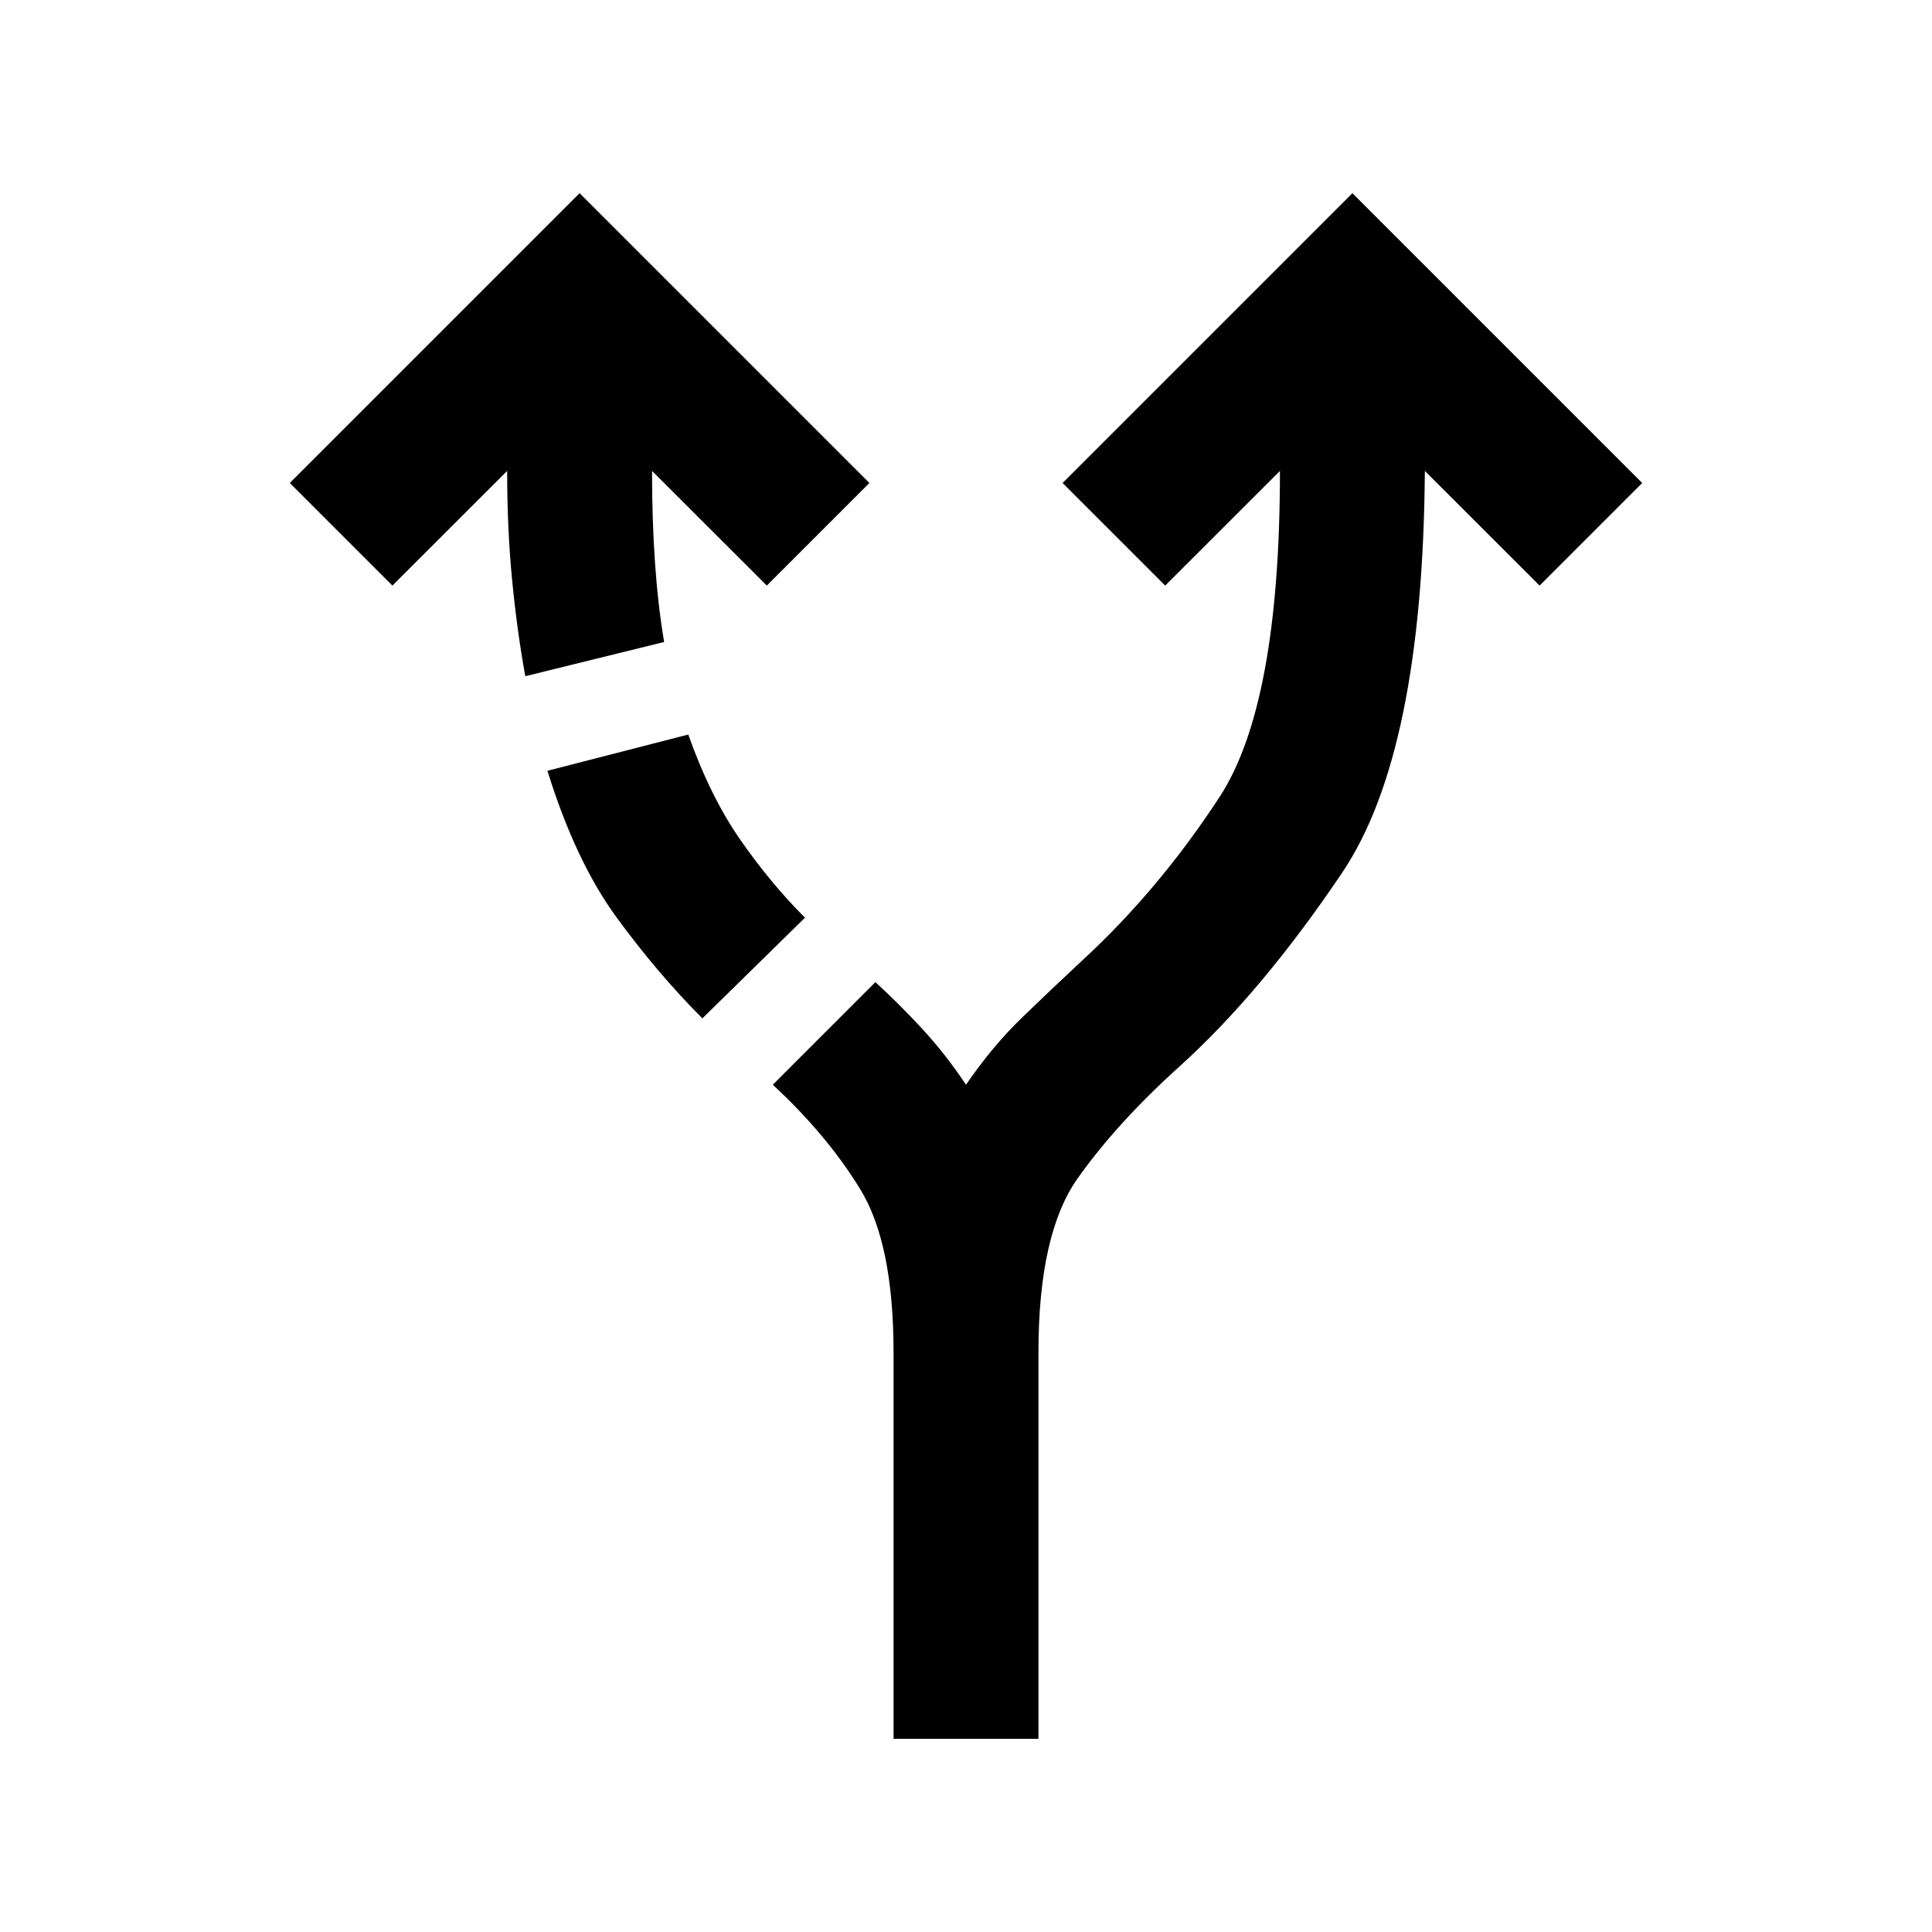 <svg xmlns="http://www.w3.org/2000/svg" viewBox="0 0 20 20"><path d="M9.25 18v-4q0-1.125-.344-1.688-.344-.562-.906-1.083l1.062-1.062q.25.229.49.489.24.261.448.573.271-.396.583-.698.313-.302.625-.593.792-.73 1.417-1.688t.625-3.375l-1.188 1.187L11 5l3-3 3 3-1.062 1.062-1.188-1.187q-.021 2.917-.854 4.156-.834 1.24-1.688 2.011-.646.583-1.052 1.156T10.75 14v4ZM5.438 7q-.084-.458-.136-.99-.052-.531-.052-1.135L4.062 6.062 3 5l3-3 3 3-1.062 1.062L6.75 4.875q0 .521.031.958.031.438.094.813Zm1.833 3.542q-.459-.459-.886-1.042t-.718-1.521l1.458-.375q.229.646.542 1.094.312.448.666.802Z"/></svg>
